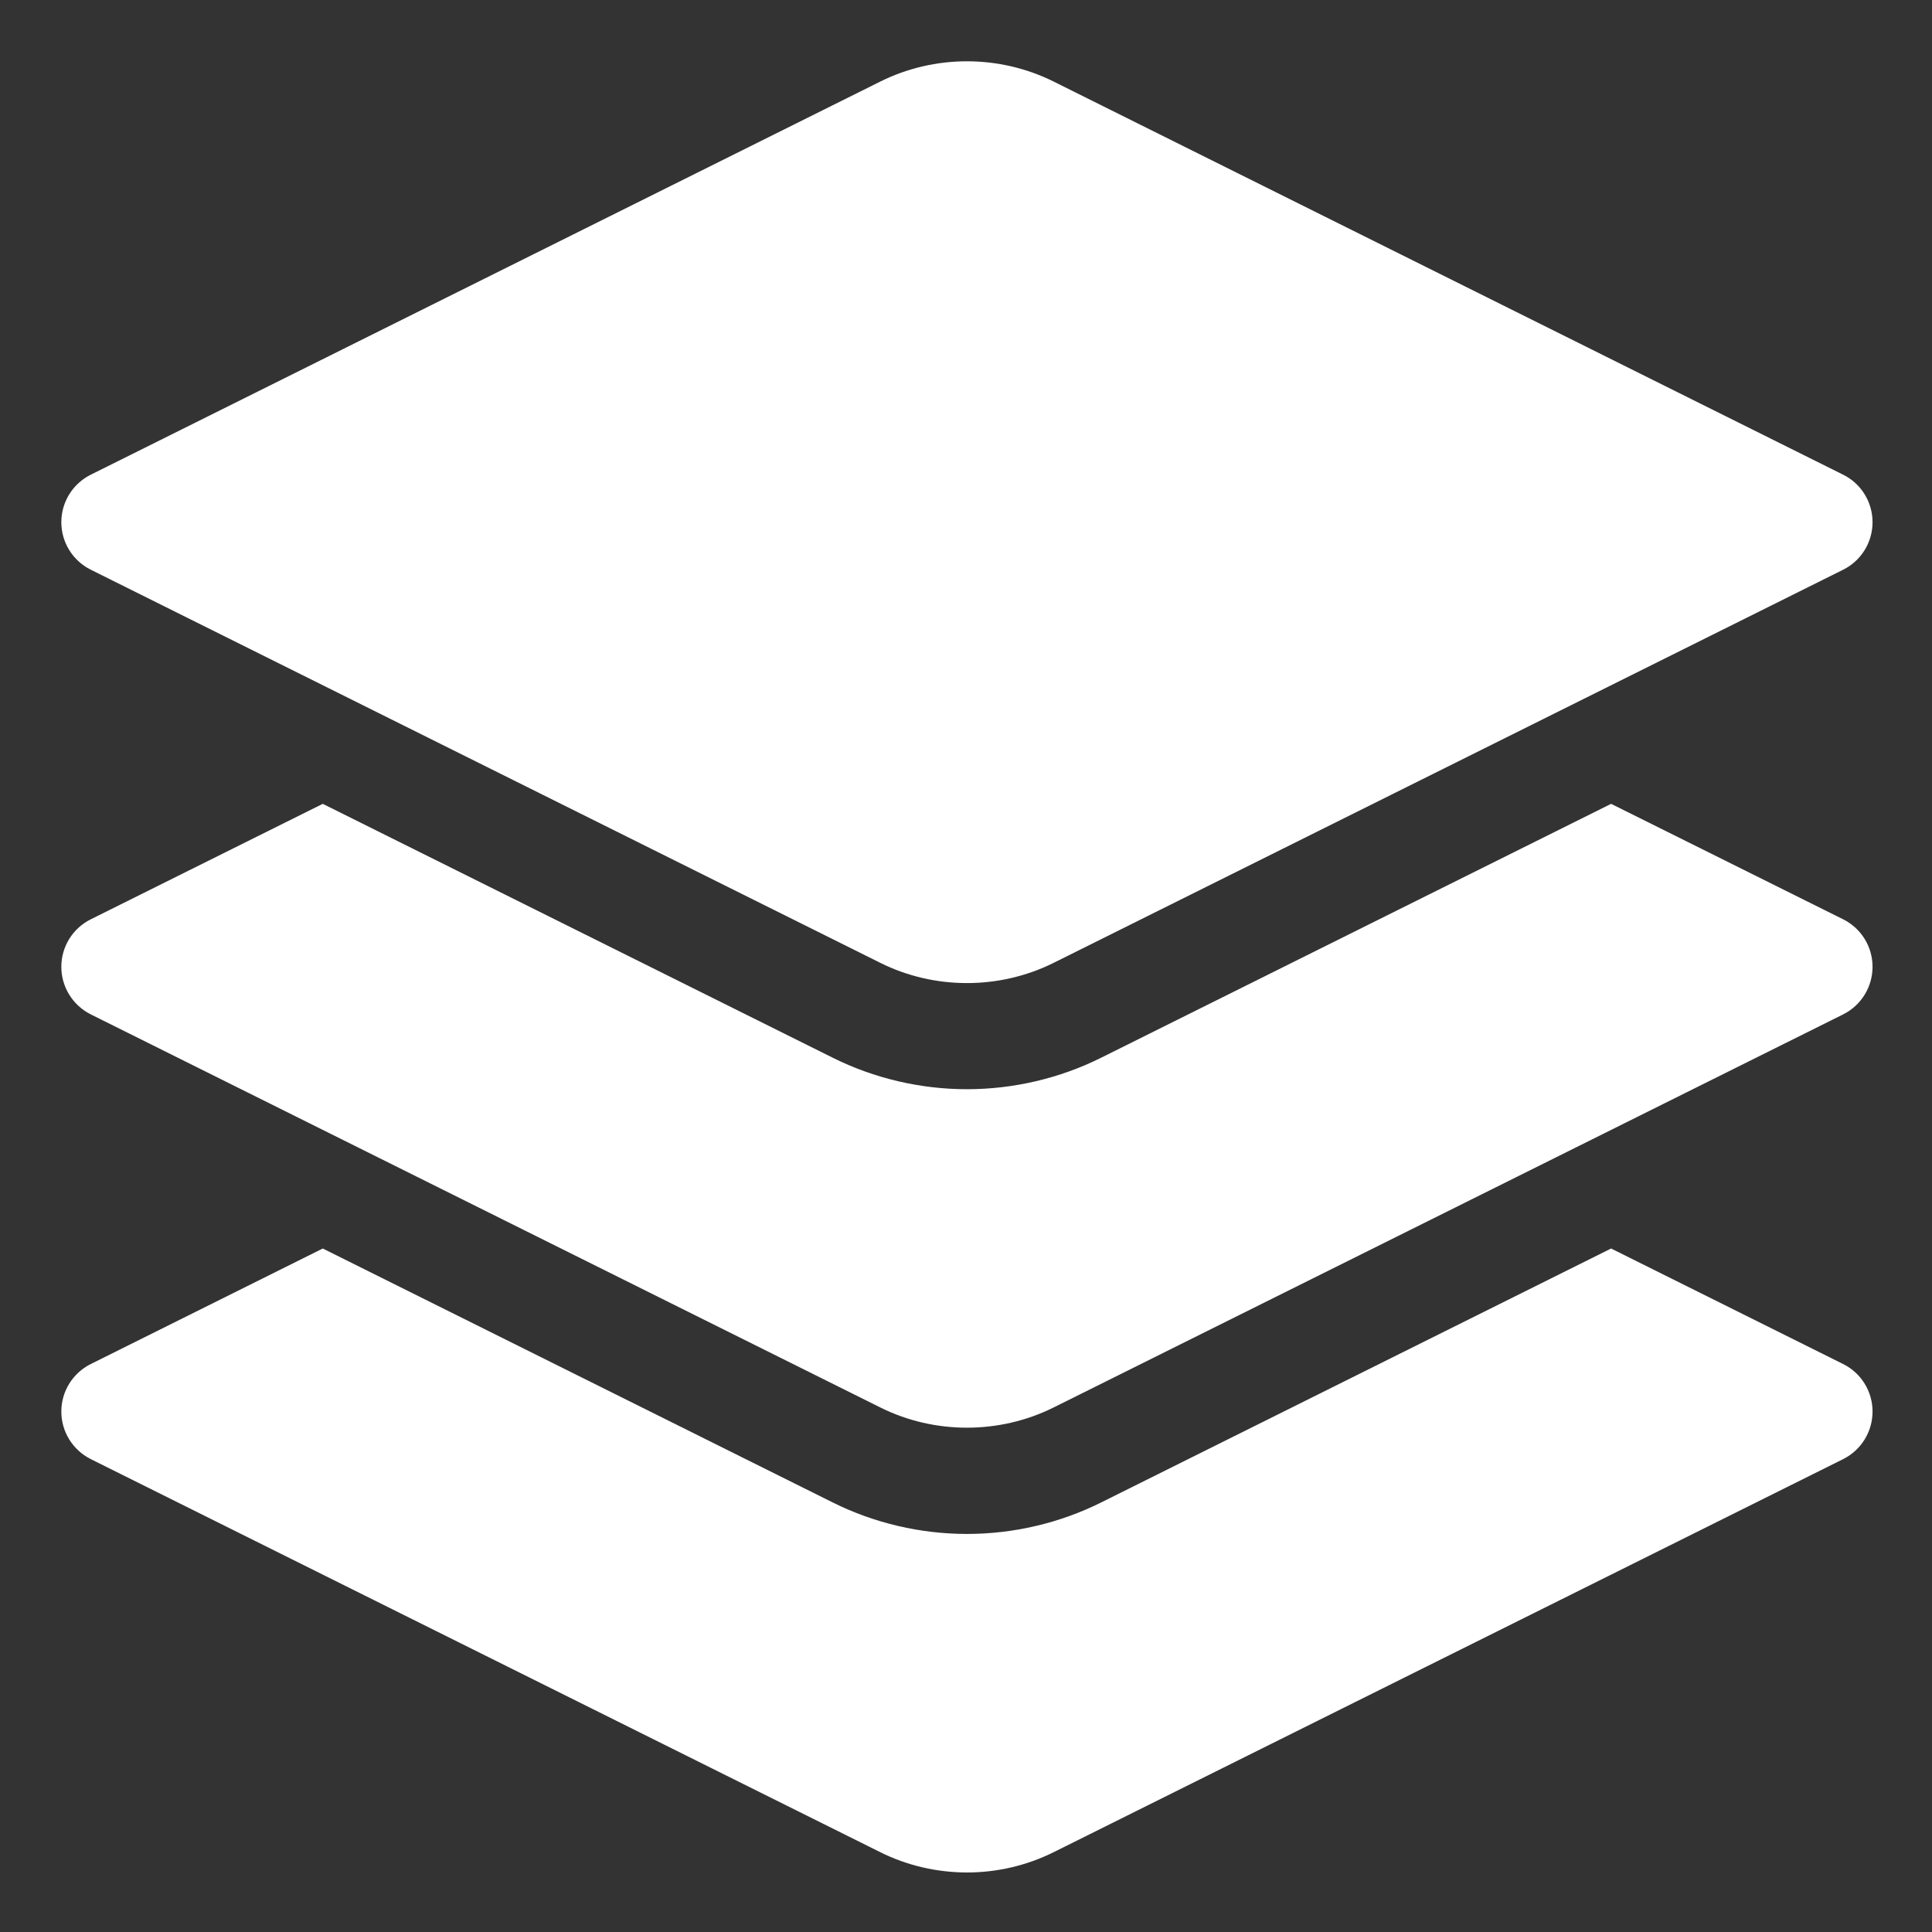 <svg width="31" height="31" viewBox="0 0 31 31" fill="none" xmlns="http://www.w3.org/2000/svg">
<rect x="0" y="0" width="31" height="31" fill="#333333" stroke="none"/>
<g clip-path="url(#clip0_3127_18)">
<path d="M1.456 14.751L5.179 12.898L13.364 16.973C14.027 17.303 14.77 17.477 15.515 17.477C16.26 17.477 17.004 17.303 17.666 16.973L25.851 12.898L29.575 14.751C29.864 14.895 30.046 15.19 30.046 15.513C30.046 15.836 29.864 16.131 29.575 16.276L16.907 22.583C16.471 22.8 15.993 22.908 15.515 22.908C15.037 22.908 14.559 22.8 14.124 22.583L1.456 16.276C1.167 16.131 0.984 15.836 0.984 15.513C0.984 15.19 1.167 14.895 1.456 14.751Z" fill="white"/>
<path d="M1.456 21.887L5.179 20.033L13.364 24.109C14.027 24.439 14.77 24.613 15.515 24.613C16.26 24.613 17.004 24.439 17.666 24.109L25.851 20.033L29.575 21.887C29.864 22.031 30.046 22.326 30.046 22.649C30.046 22.972 29.864 23.267 29.575 23.412L16.907 29.719C16.471 29.936 15.993 30.045 15.515 30.045C15.037 30.044 14.559 29.936 14.124 29.719L1.456 23.412C1.167 23.267 0.984 22.972 0.984 22.649C0.984 22.326 1.167 22.031 1.456 21.887Z" fill="white"/>
<path d="M29.575 9.141L16.907 15.449C16.471 15.666 15.993 15.774 15.515 15.774C15.037 15.774 14.559 15.666 14.124 15.449L1.456 9.141C1.167 8.997 0.984 8.702 0.984 8.379C0.984 8.056 1.167 7.761 1.456 7.617L14.124 1.309C14.995 0.875 16.035 0.875 16.907 1.309L29.575 7.617C29.864 7.761 30.046 8.056 30.046 8.379C30.046 8.702 29.864 8.997 29.575 9.141Z" fill="white"/>
</g>
<defs>
<clipPath id="clip0_3127_18">
<rect width="31" height="31" fill="white" transform="matrix(-1 0 0 1 31 0)"/>
</clipPath>
</defs>
</svg>
